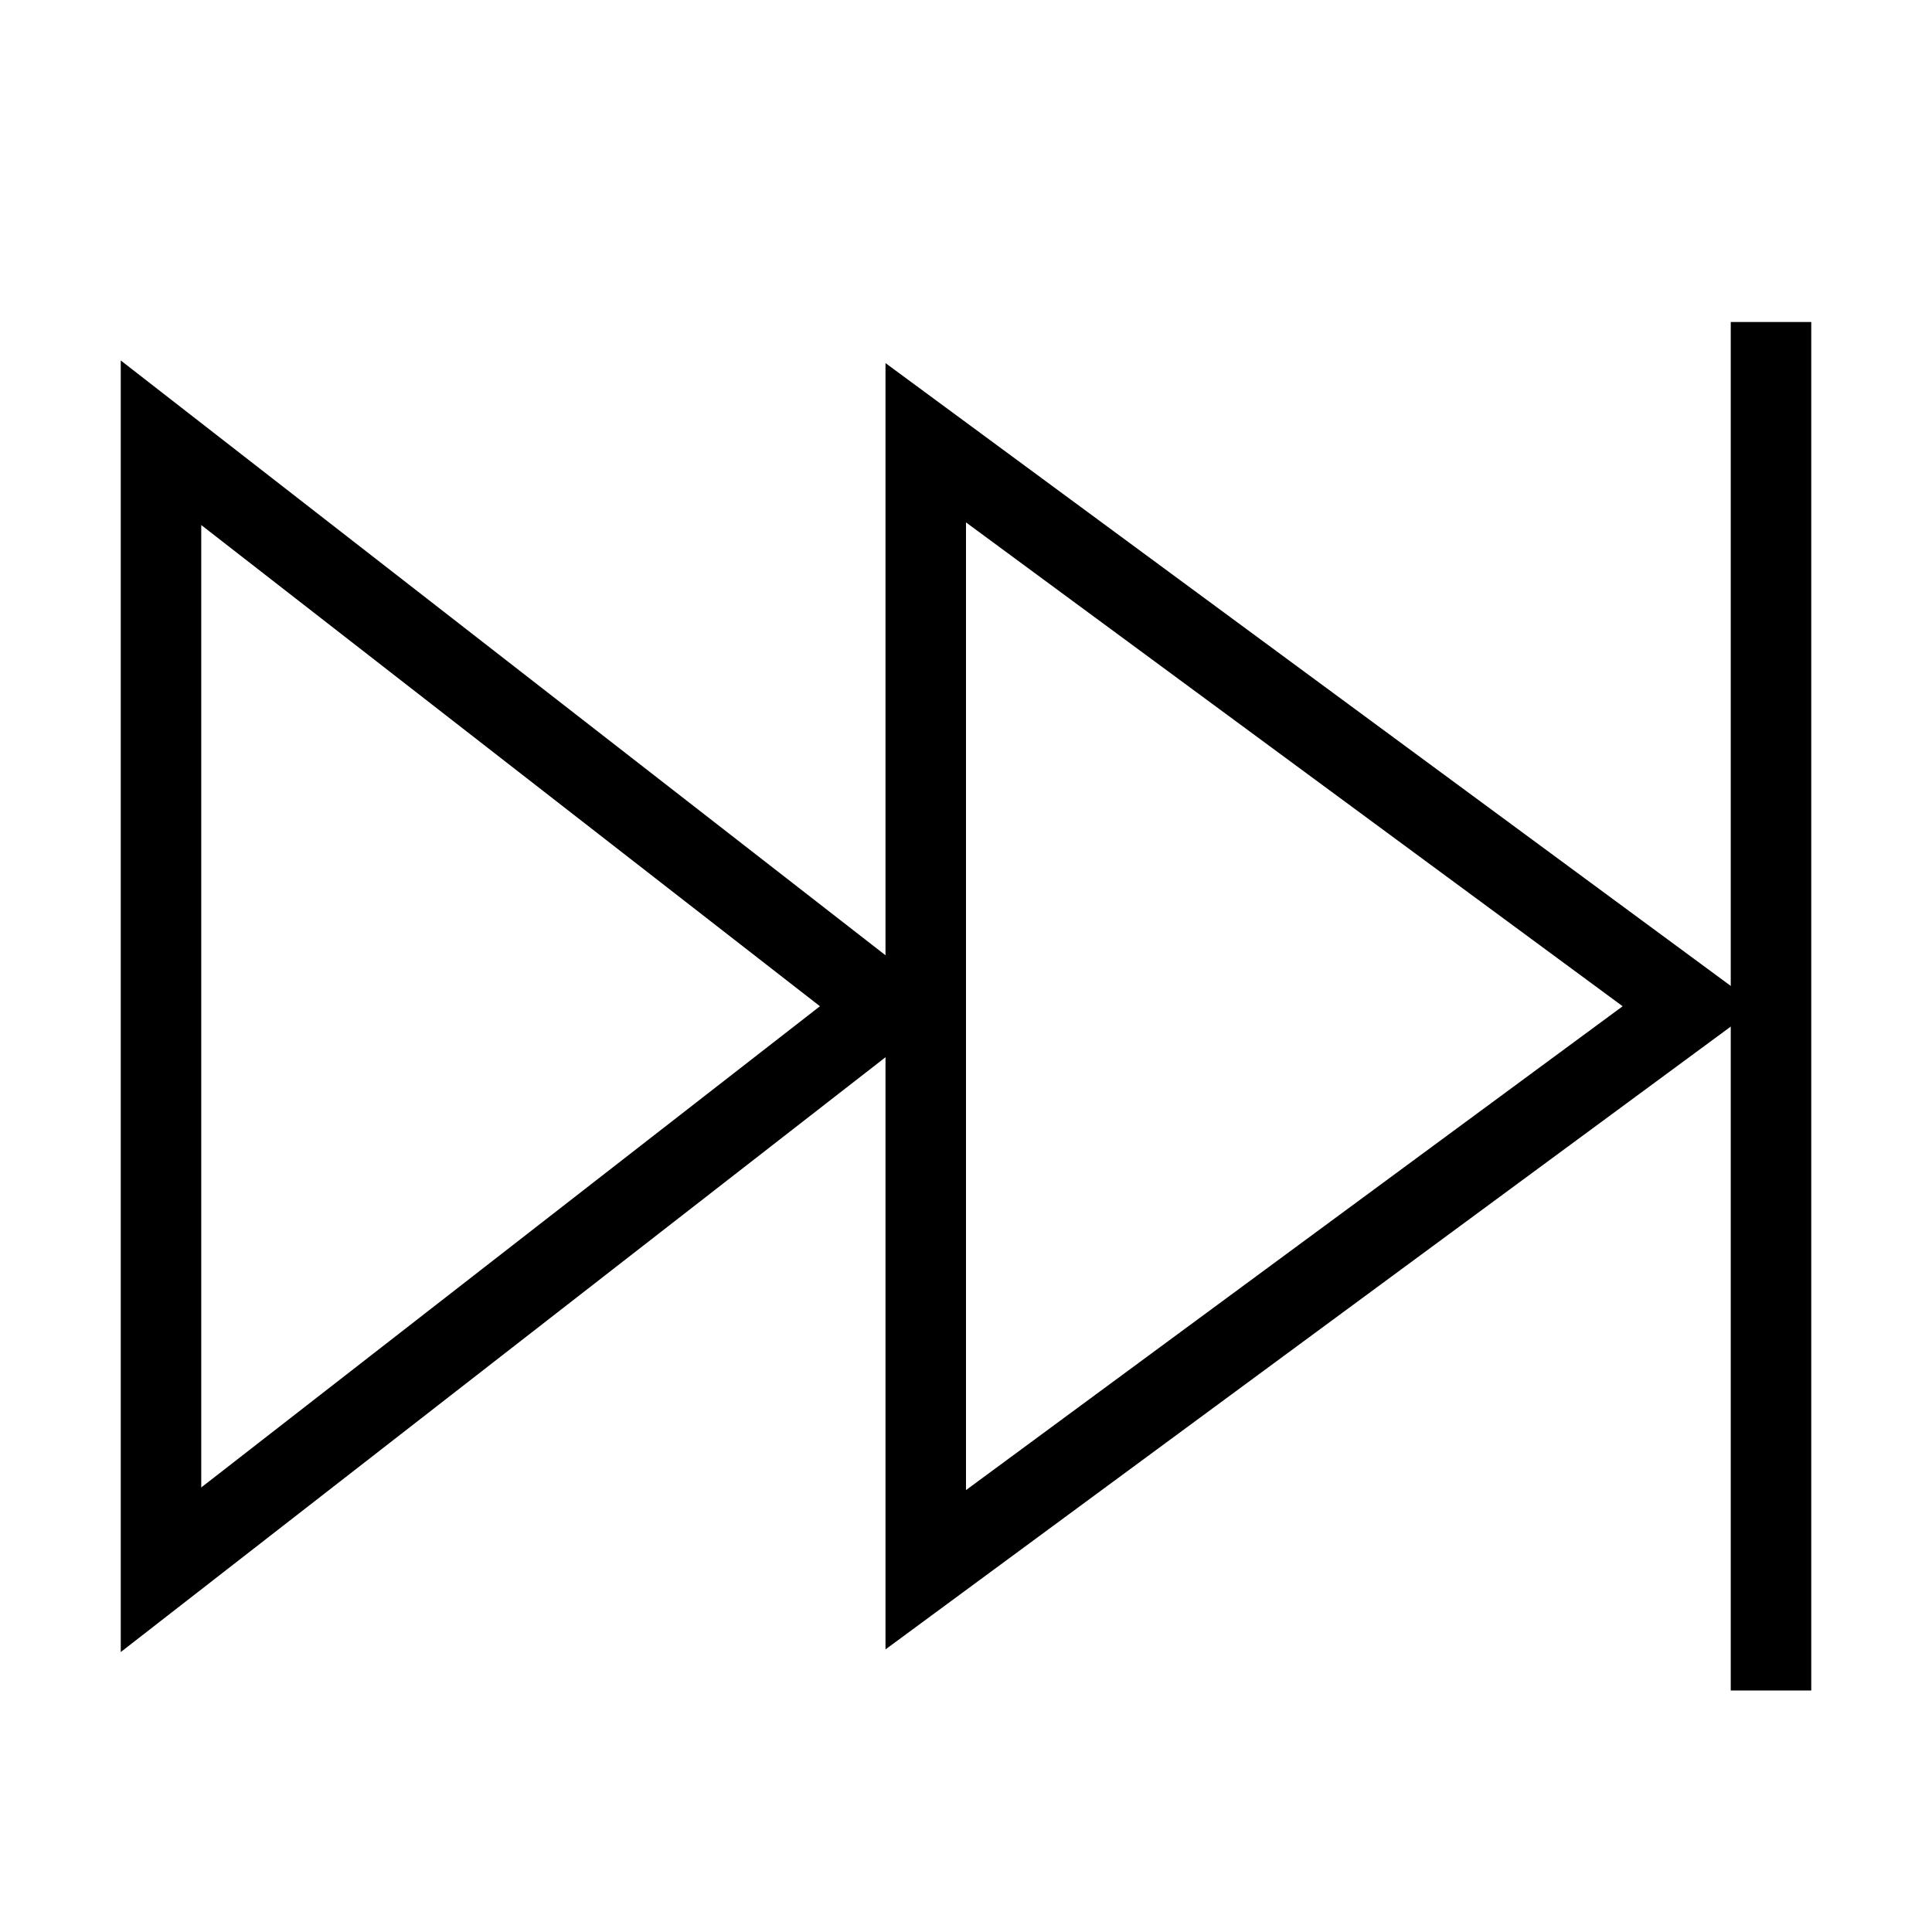 <svg xmlns="http://www.w3.org/2000/svg" fill="none" viewBox="0 0 24 24" id="Button-Fast-Forward-2--Streamline-Sharp">
  <desc>
    Button Fast Forward 2 Streamline Icon: https://streamlinehq.com
  </desc>
  <g id="button-fast-forward-2--button-controls-fast-forward-movies-television-video-tv">
    <path id="Vector 1457" stroke="#000000" d="M2 19.5v-14l9 7 -9 7Z" stroke-width="1"></path>
    <path id="Vector 1458" stroke="#000000" d="M11.5 19.5v-14l9.5 7 -9.5 7Z" stroke-width="1"></path>
    <path id="Vector 1459" stroke="#000000" d="M22 4v17" stroke-width="1"></path>
  </g>
</svg>